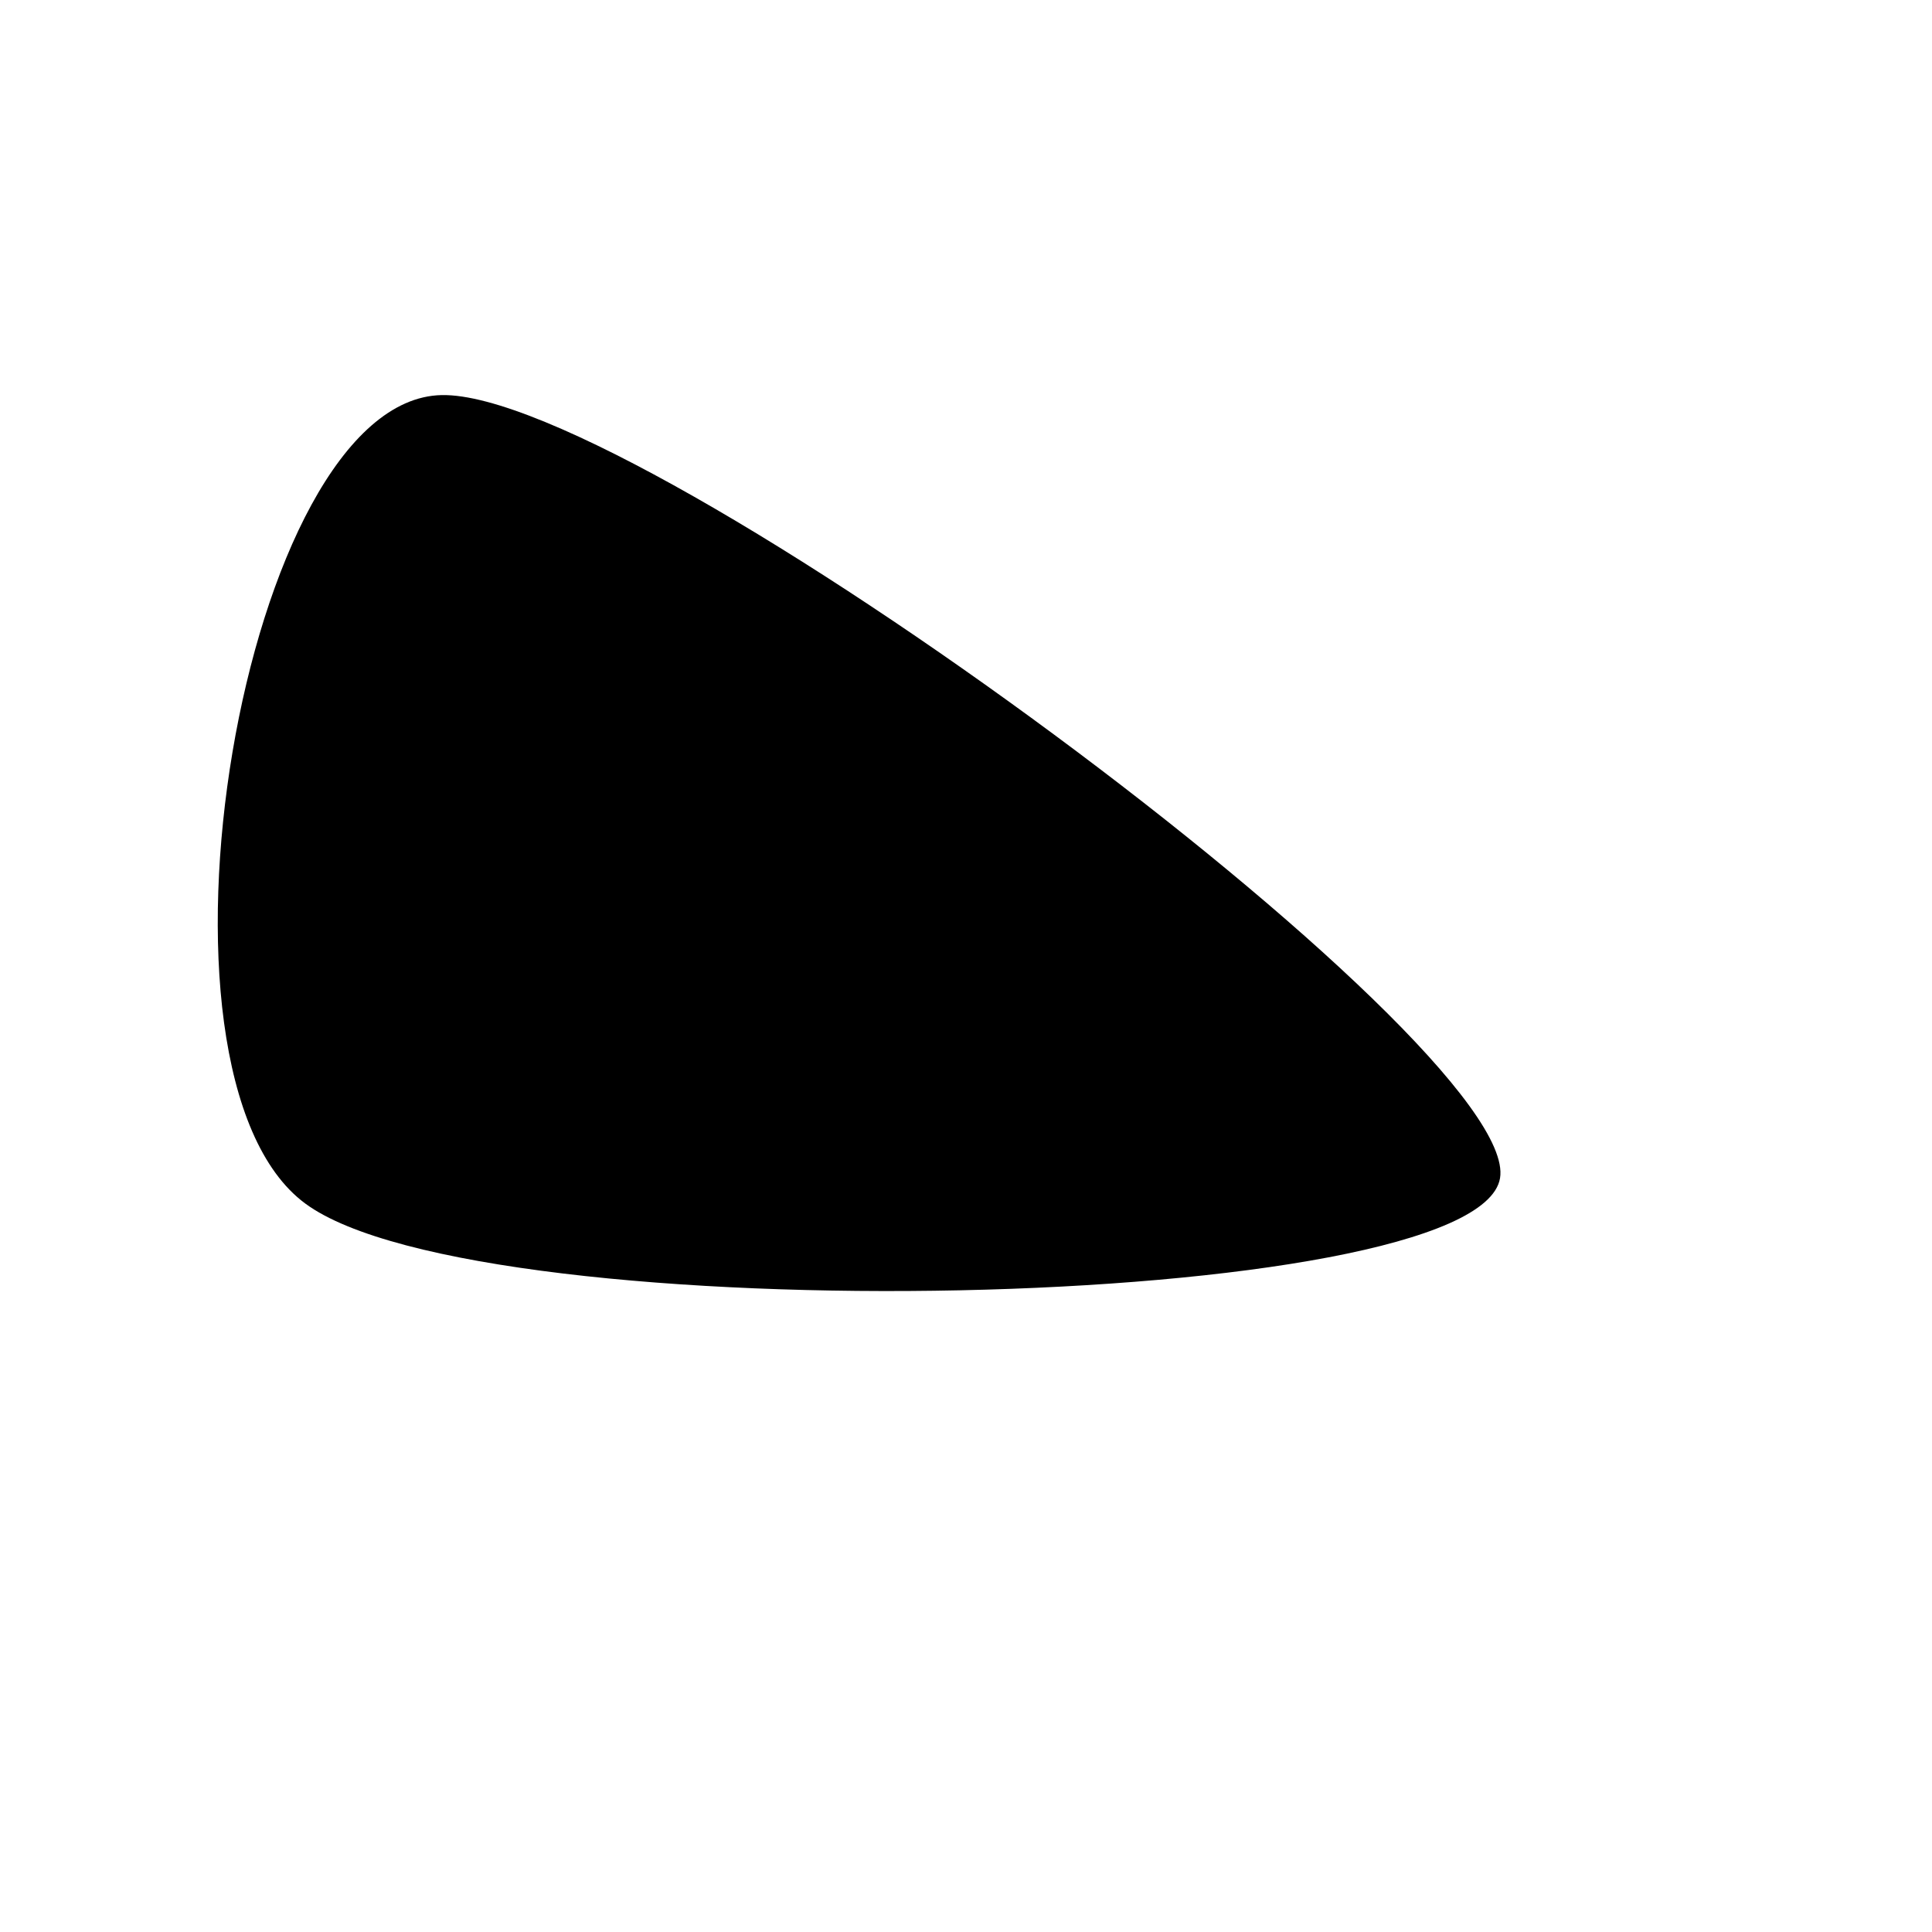 <svg xmlns="http://www.w3.org/2000/svg" version="1.1" xmlns:xlink="http://www.w3.org/1999/xlink" xmlns:svgjs="http://svgjs.dev/svgjs" viewBox="0 0 600 600"><path d="M465.847,365.9C458.787,407.741,149.555,414.278,94.77,373.745C39.984,333.211,75.288,124.006,137.134,122.699C198.98,121.391,472.908,324.059,465.847,365.9C458.787,407.741,149.555,414.278,94.77,373.745" fill="hsl(230, 55%, 50%)"></path></svg>